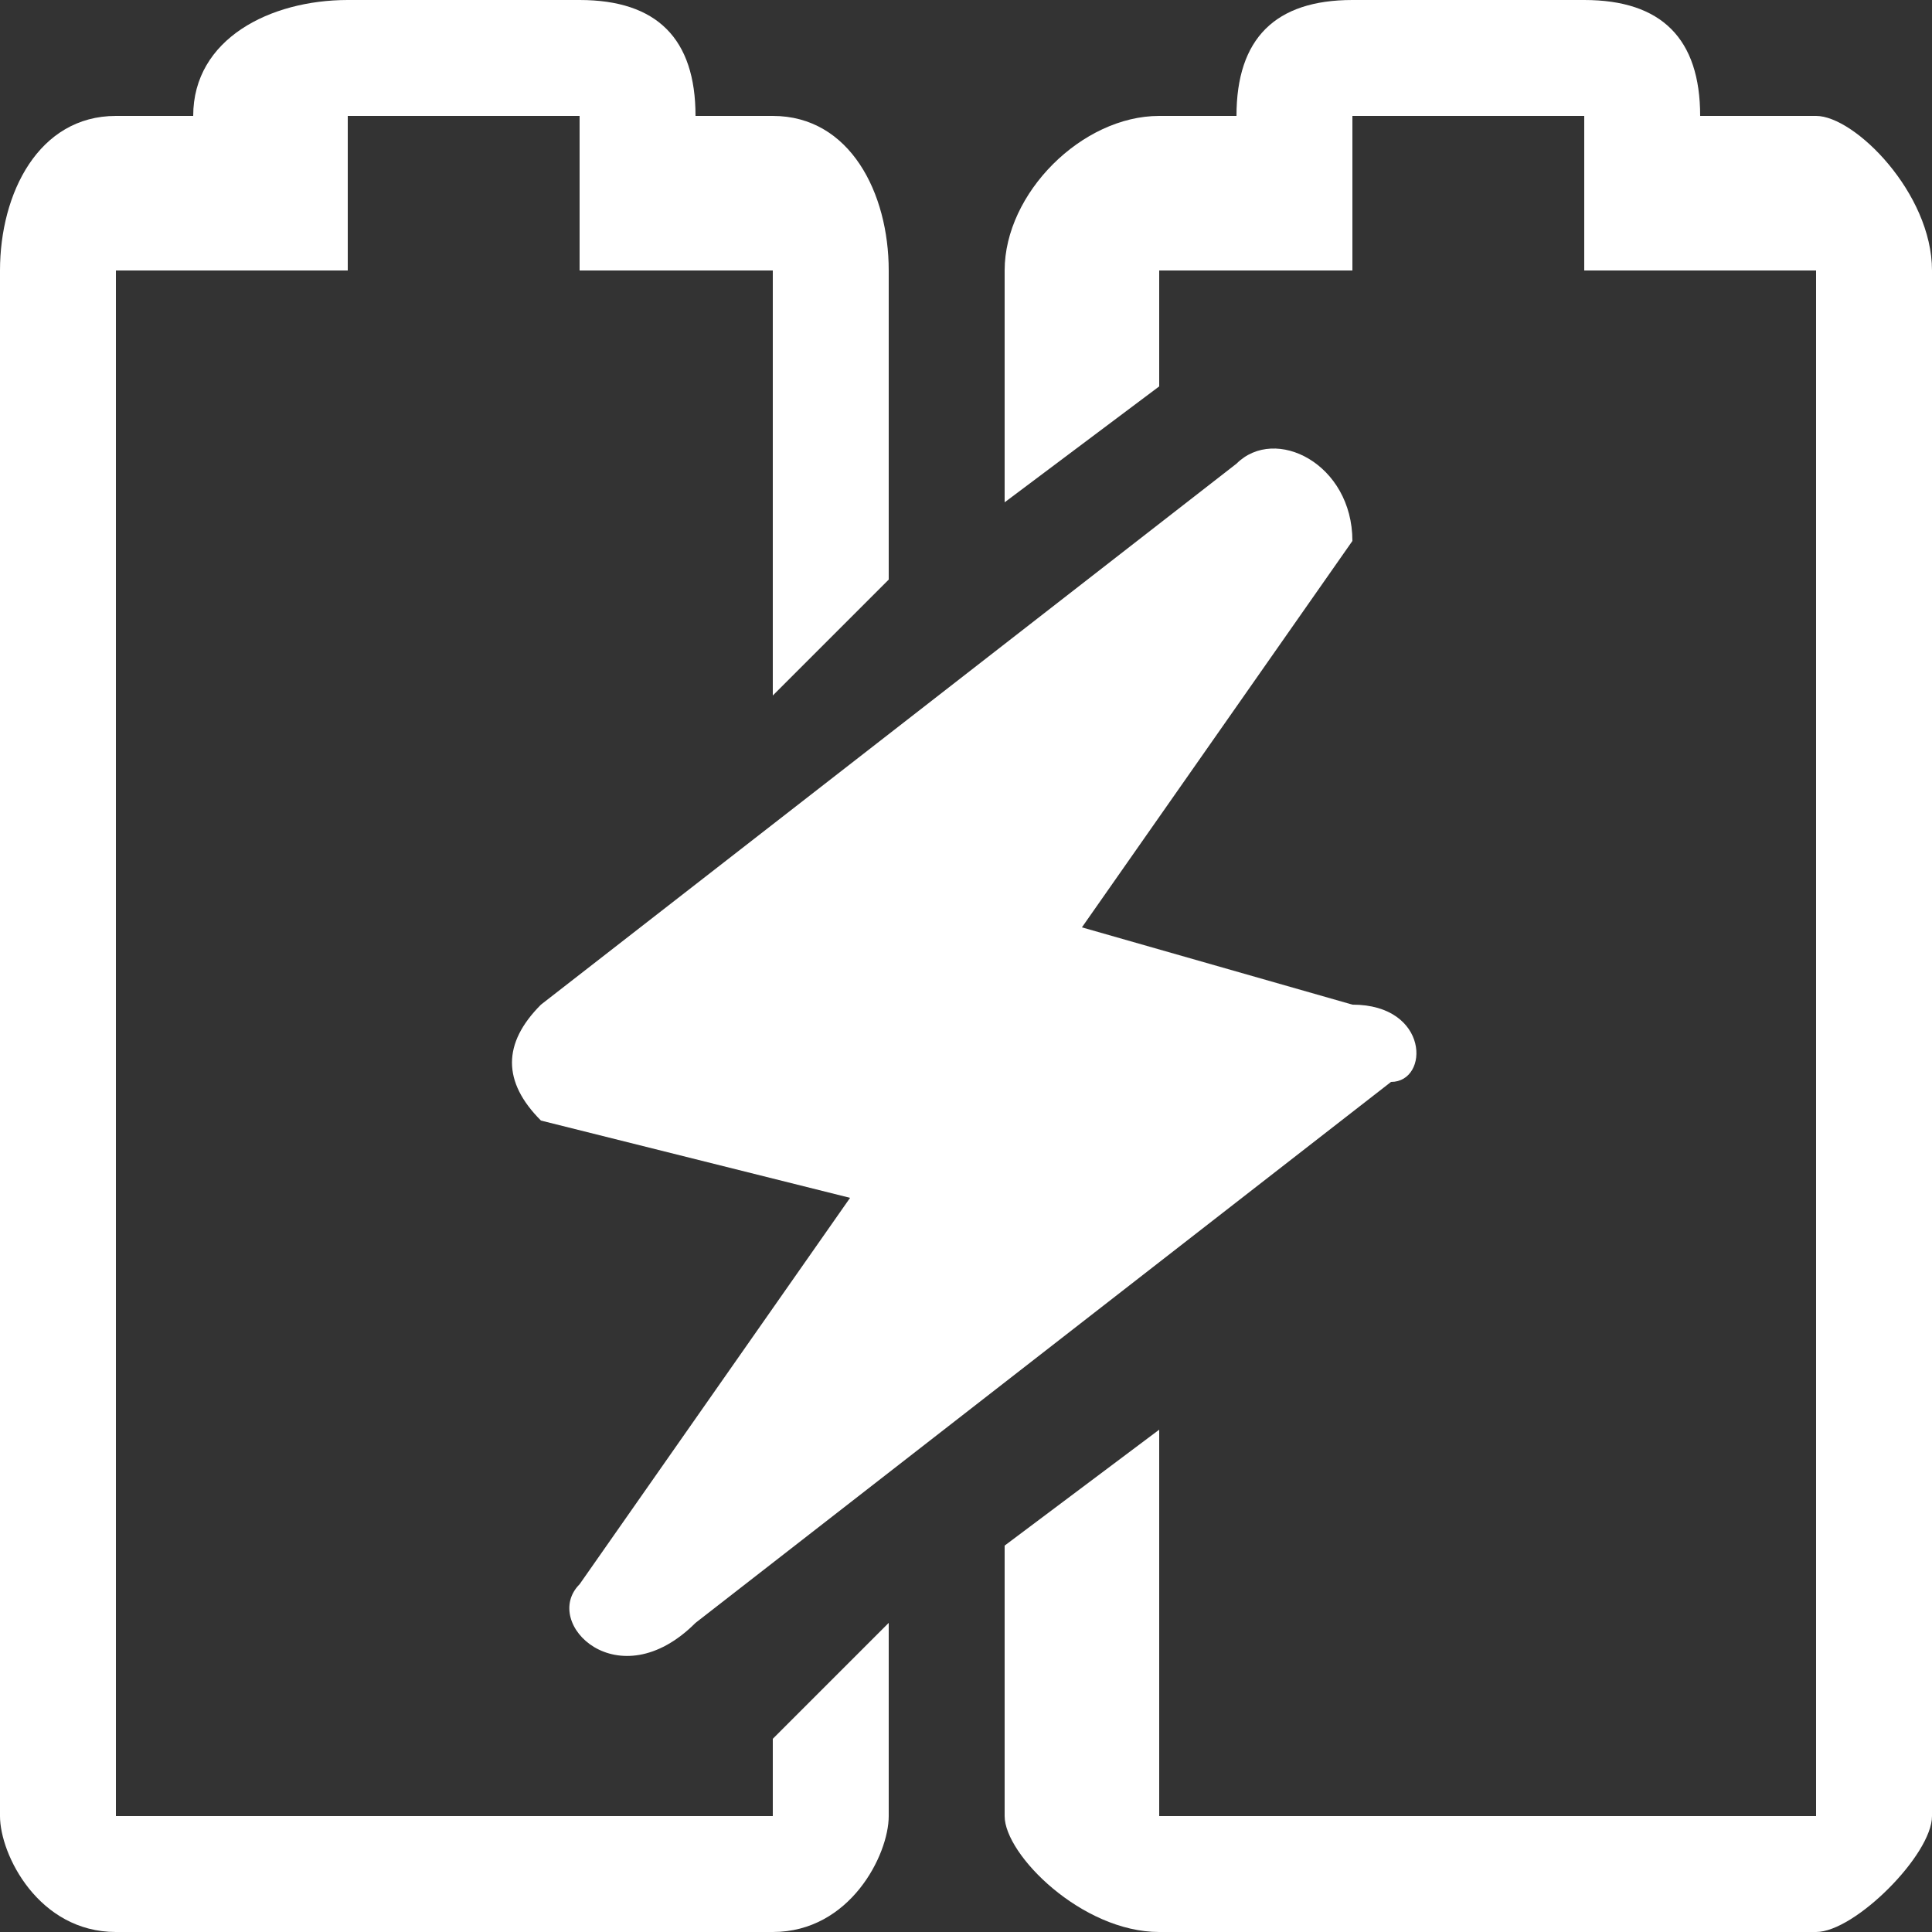 <?xml version="1.0" encoding="UTF-8"?>
<!DOCTYPE svg PUBLIC "-//W3C//DTD SVG 1.1//EN" "http://www.w3.org/Graphics/SVG/1.1/DTD/svg11.dtd">
<!-- Creator: CorelDRAW 2017 -->
<svg xmlns="http://www.w3.org/2000/svg" xml:space="preserve" width="30px" height="30px" version="1.1" style="shape-rendering:geometricPrecision; text-rendering:geometricPrecision; image-rendering:optimizeQuality; fill-rule:evenodd; clip-rule:evenodd"
viewBox="0 0 0.5 0.5"
 xmlns:xlink="http://www.w3.org/1999/xlink">
 <rect x="0" y="0" width="0.5" height="0.5" fill="#333333" stroke="none"/>
 <defs>
  <style type="text/css">
   <![CDATA[
    .fil0 {fill:white}
   ]]>
  </style>
 </defs>
 <g id="Layer_x0020_1">
  <path class="fil0" d="M0 0.47c0,0.01 0.01,0.03 0.03,0.03 0.06,0 0.12,0 0.17,0 0.02,0 0.03,-0.02 0.03,-0.03l0 -0.05 -0.03 0.03 0 0.02c-0.05,0 -0.11,0 -0.17,0l0 -0.4 0.06 0 0 -0.04c0.01,0 0.04,0 0.06,0l0 0.04 0.05 0 0 0.11 0.03 -0.03 0 -0.08c0,-0.02 -0.01,-0.04 -0.03,-0.04l-0.02 0c0,-0.02 -0.01,-0.03 -0.03,-0.03 -0.02,0 -0.05,0 -0.06,0 -0.02,0 -0.04,0.01 -0.04,0.03l-0.02 0c-0.02,0 -0.03,0.02 -0.03,0.04l0 0.4zm0.14 -0.18l0.08 0.02 -0.07 0.1c-0.01,0.01 0.01,0.03 0.03,0.01l0.18 -0.14c0.01,0 0.01,-0.02 -0.01,-0.02l-0.07 -0.02 0.07 -0.1c0,-0.02 -0.02,-0.03 -0.03,-0.02l-0.18 0.14c-0.01,0.01 -0.01,0.02 0,0.03zm0.12 0.18c0,0.01 0.02,0.03 0.04,0.03 0.05,0 0.11,0 0.17,0 0.01,0 0.03,-0.02 0.03,-0.03l0 -0.4c0,-0.02 -0.02,-0.04 -0.03,-0.04l-0.03 0c0,-0.02 -0.01,-0.03 -0.03,-0.03 -0.02,0 -0.04,0 -0.06,0 -0.02,0 -0.03,0.01 -0.03,0.03l-0.02 0c-0.02,0 -0.04,0.02 -0.04,0.04l0 0.06 0.04 -0.03 0 -0.03 0.05 0 0 -0.04c0.02,0 0.04,0 0.06,0l0 0.04 0.06 0 0 0.4c-0.06,0 -0.12,0 -0.17,0l0 -0.1 -0.04 0.03 0 0.07z"/>
 </g>
</svg>
